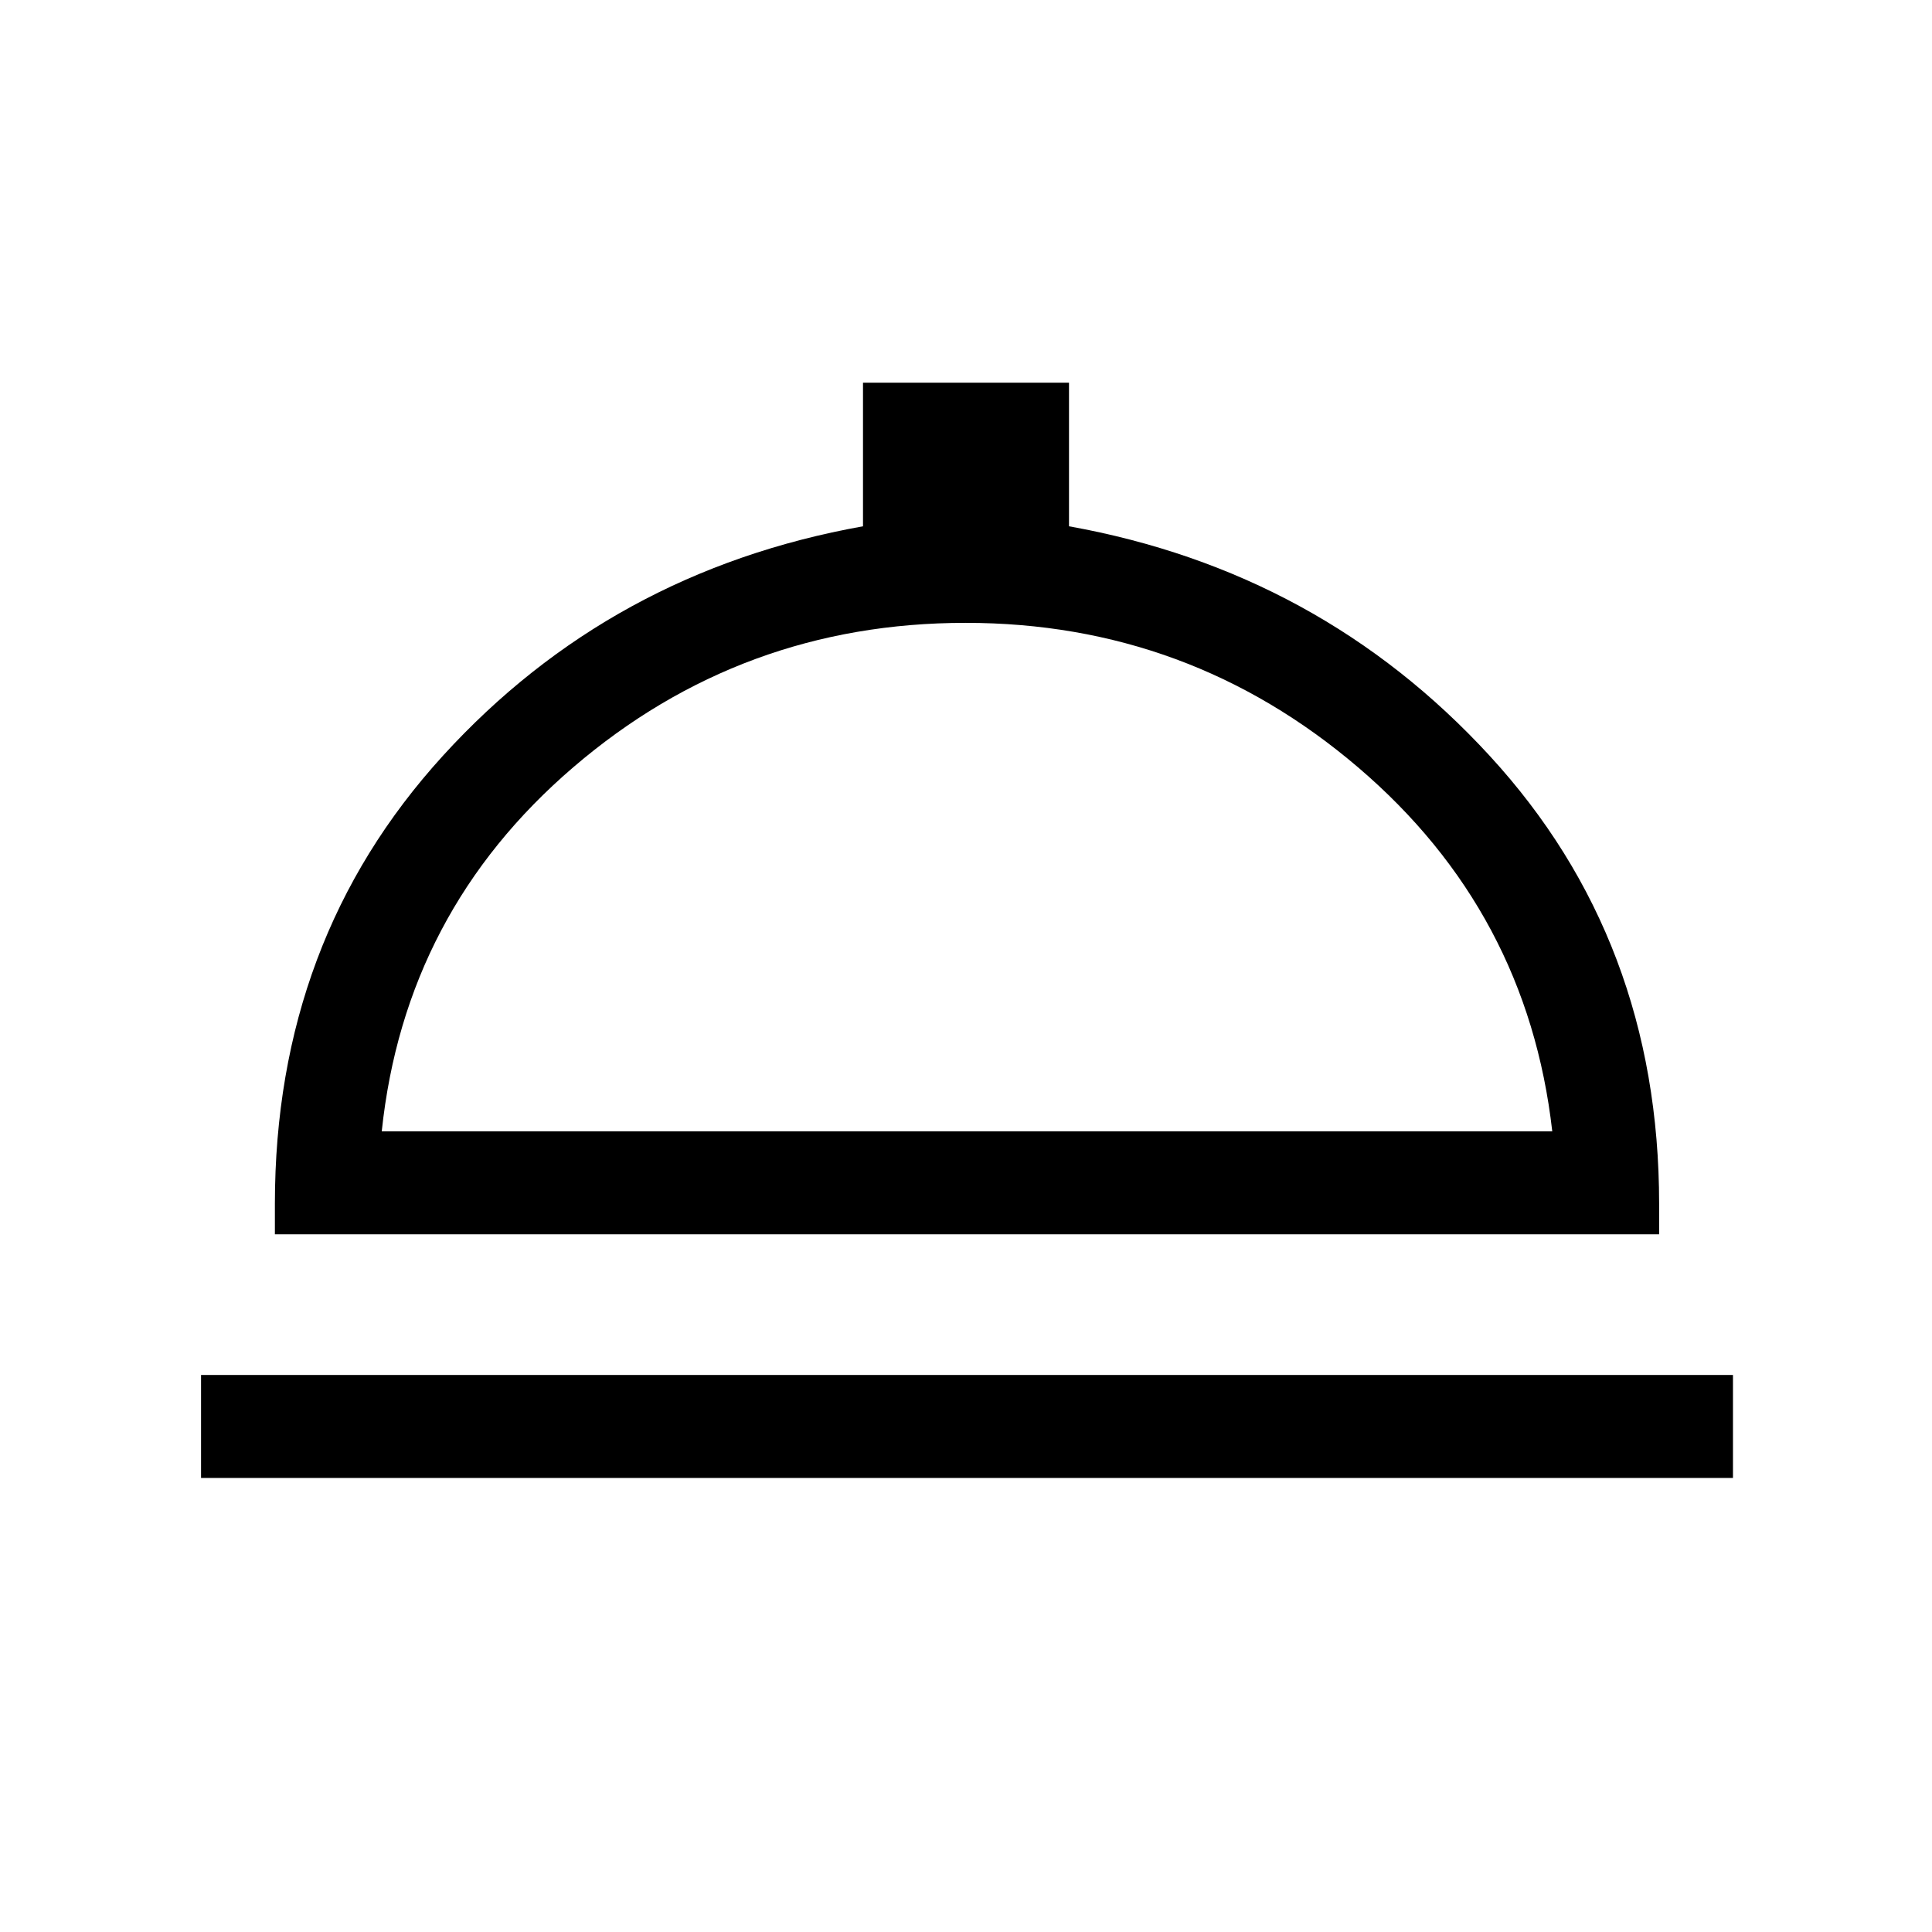 <svg xmlns="http://www.w3.org/2000/svg" height="40" viewBox="0 -960 960 960" width="40"><path d="M99.9-225.62v-51.17h761.2v51.17H99.9Zm36.69-121.05v-15.1q0-131.1 83.5-222.7 83.5-91.61 208.73-114.02v-71.36h102.36v71.36q124.79 22.41 209.01 114.02 84.22 91.6 84.22 222.7v15.1H136.59Zm53.1-51.18h581.62q-12.39-109.12-96.52-180.89-84.14-71.77-194.95-71.77-111.32 0-195 71.77-83.69 71.77-95.15 180.89Zm291.31 0Z"/></svg>